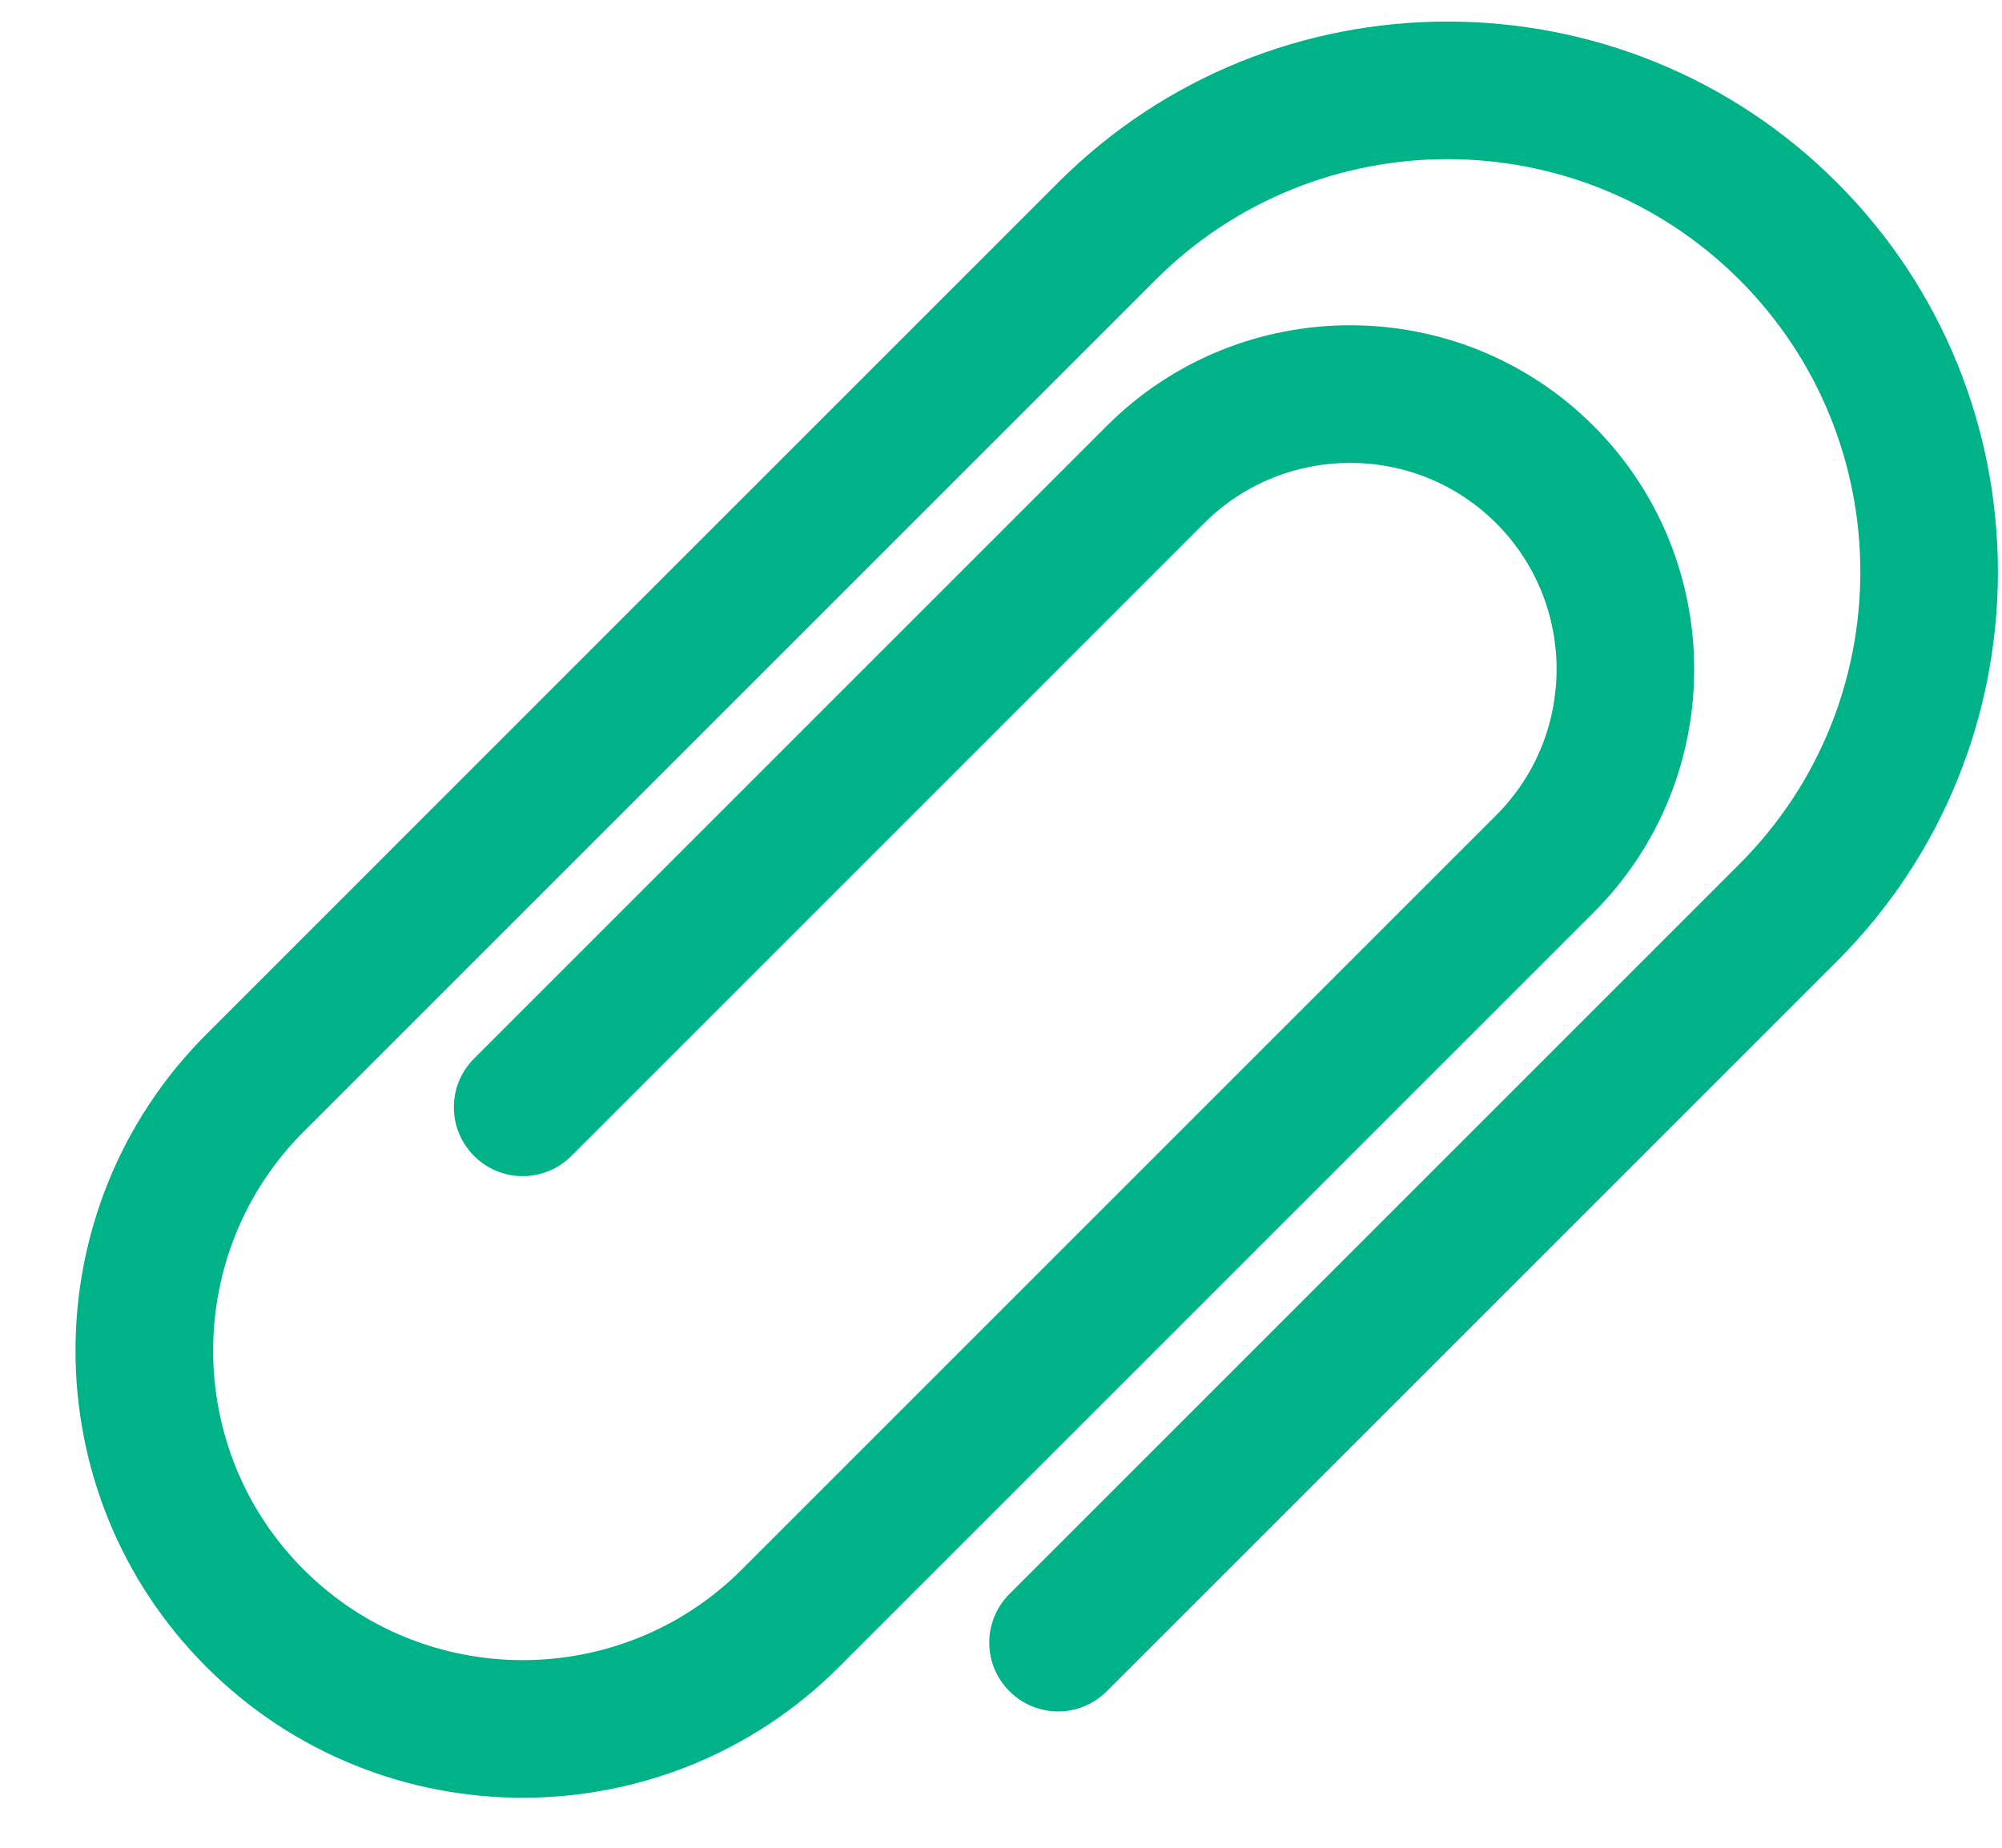 <svg width="26" height="24" viewBox="0 0 26 24" fill="none" xmlns="http://www.w3.org/2000/svg">
<path d="M23.856 2.371C21.067 -0.417 16.53 -0.417 13.742 2.371L2.68 13.434C0.414 15.699 0.414 19.386 2.68 21.651C4.945 23.917 8.632 23.917 10.897 21.651L20.695 11.853C22.438 10.111 22.438 7.275 20.695 5.532C18.952 3.789 16.117 3.789 14.374 5.532L6.156 13.75C5.807 14.099 5.807 14.664 6.156 15.014C6.506 15.364 7.071 15.364 7.421 15.014L15.638 6.796C16.684 5.751 18.385 5.751 19.431 6.796C20.477 7.842 20.477 9.544 19.431 10.589L9.633 20.387C8.065 21.955 5.512 21.955 3.944 20.387C2.376 18.819 2.376 16.266 3.944 14.698L15.006 3.636C17.098 1.544 20.5 1.544 22.592 3.636C24.683 5.727 24.683 9.13 22.592 11.221L13.11 20.703C12.76 21.053 12.76 21.618 13.11 21.967C13.459 22.317 14.024 22.317 14.374 21.967L23.856 12.486C26.644 9.697 26.644 5.16 23.856 2.371Z" fill="#00B288"/>
</svg>
